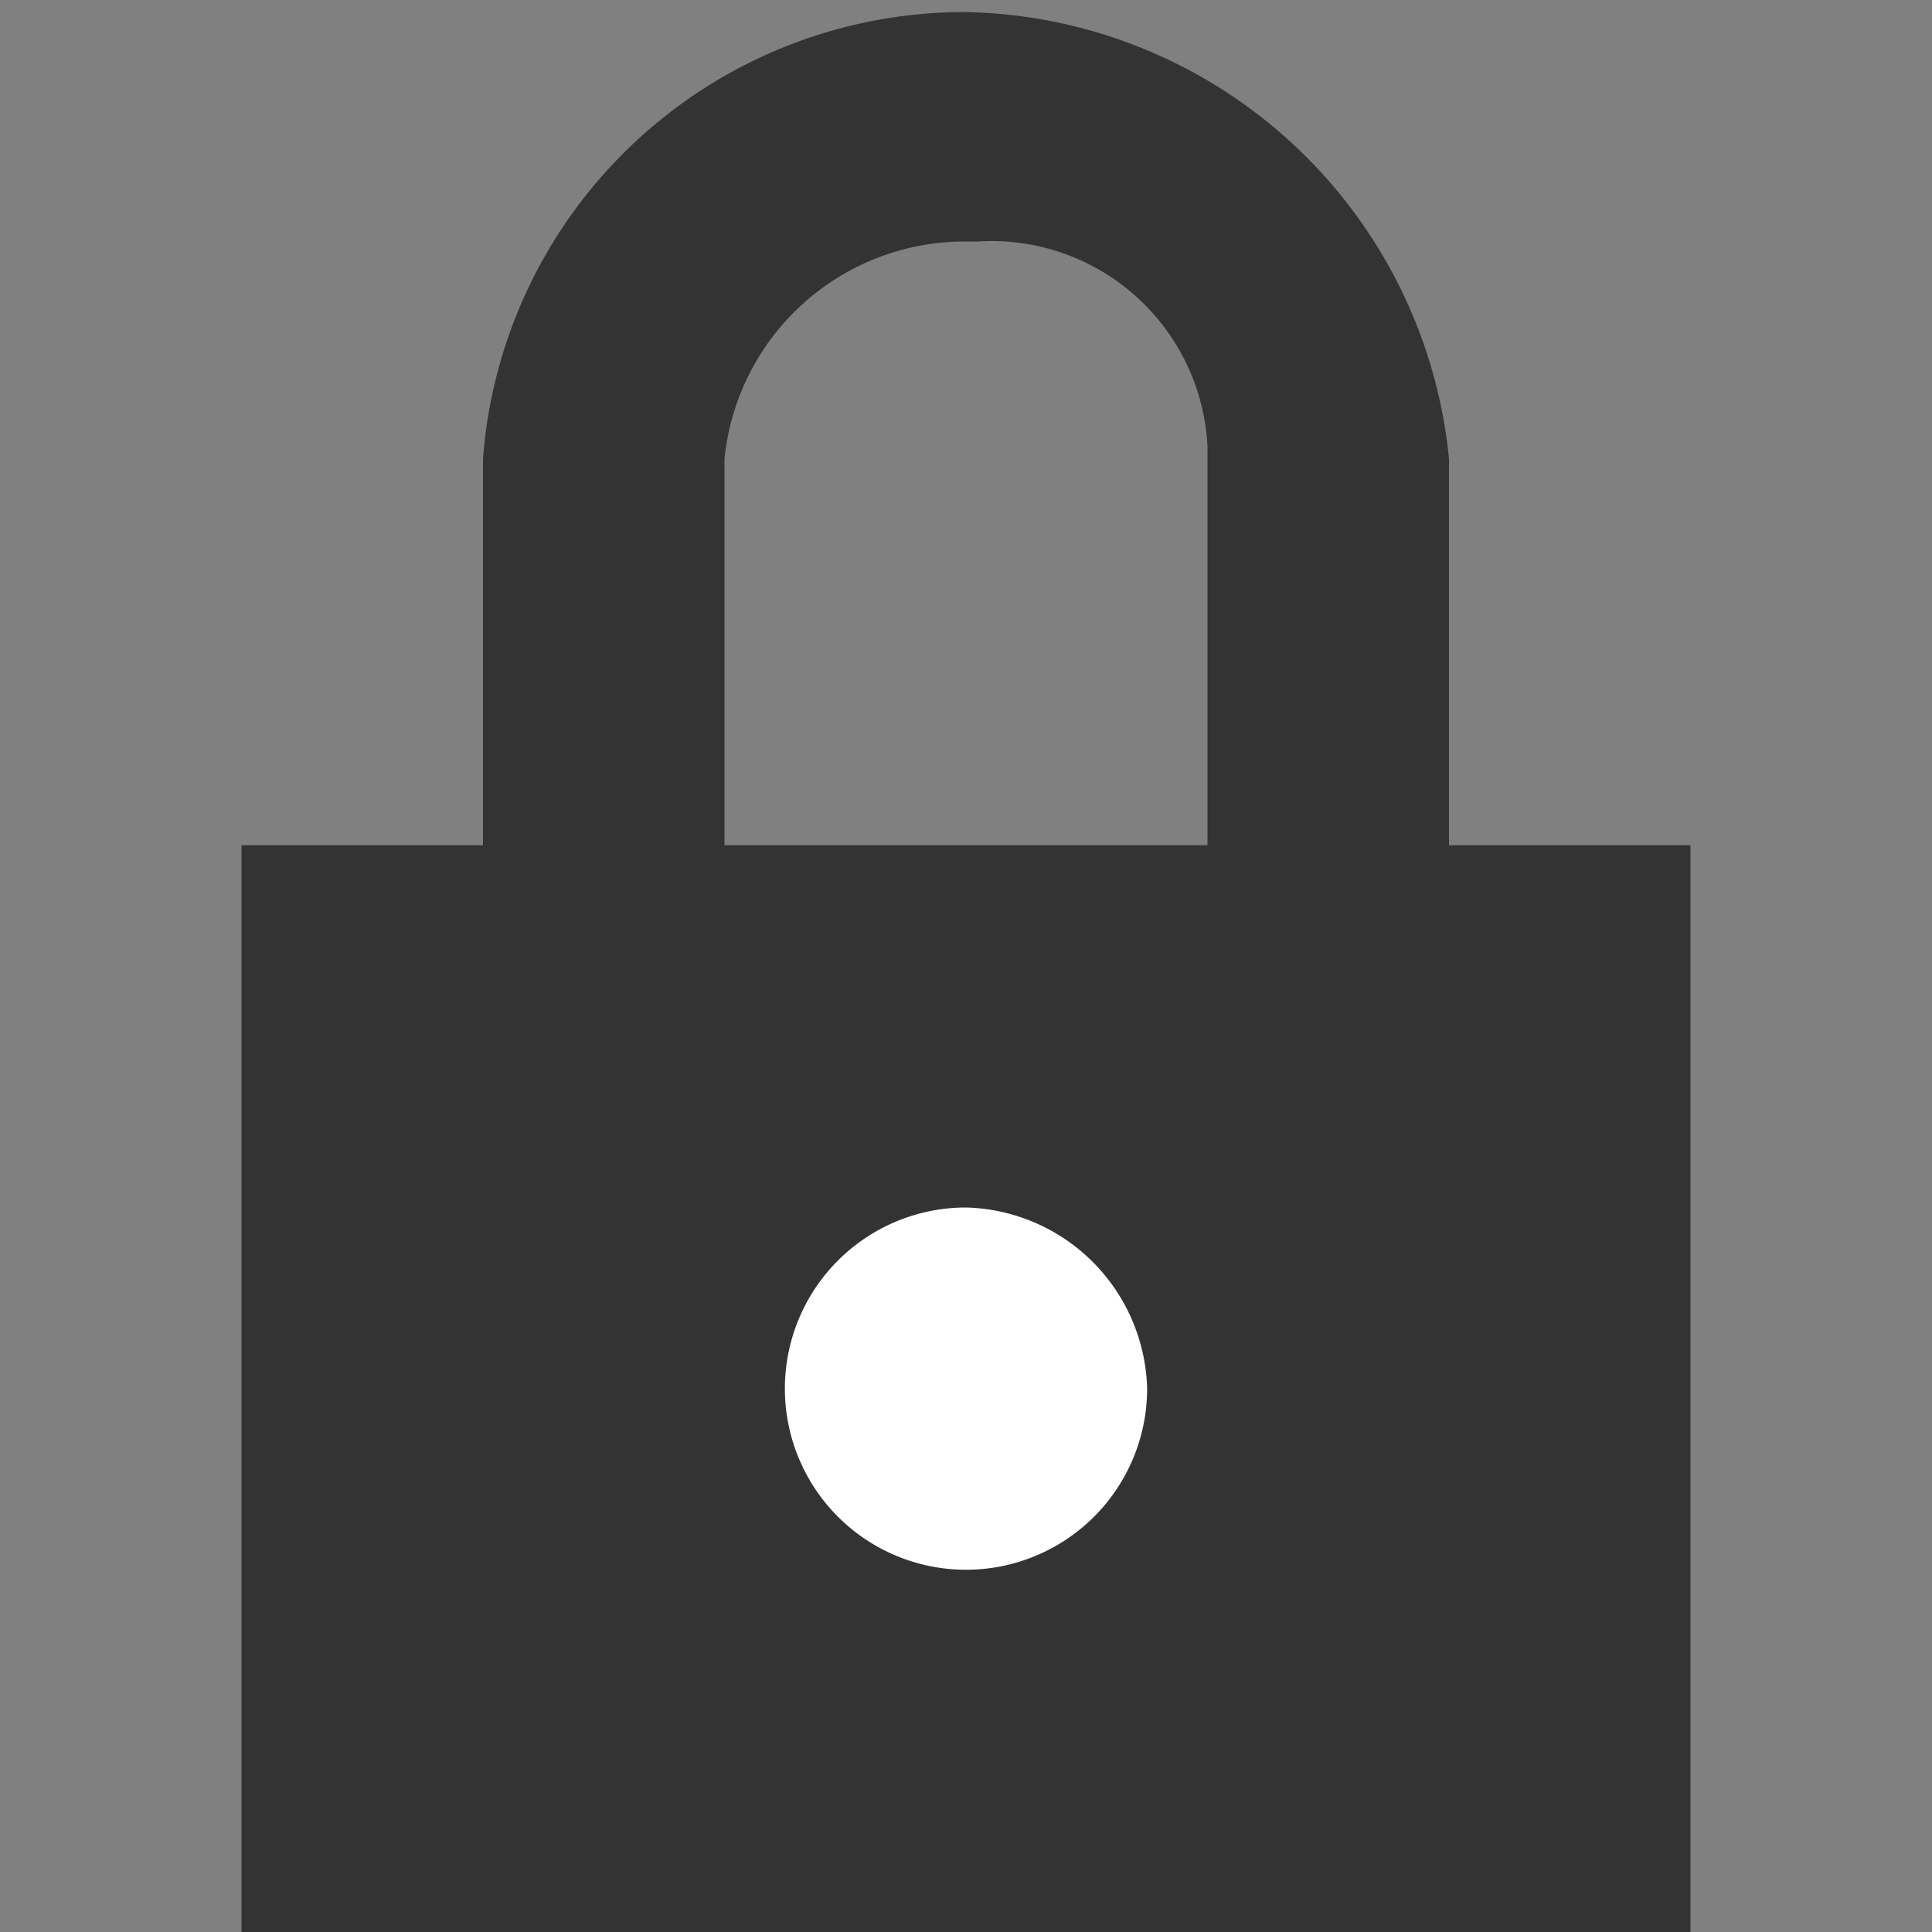 <svg id="Layer_1" data-name="Layer 1" xmlns="http://www.w3.org/2000/svg" viewBox="0 0 16 16"><rect x="0" y="0" width="16" height="16" fill="#808080" stroke="none"/><defs><style>.cls-1{fill:none;}.cls-2{fill:#333;}.cls-3{fill:#fff;}</style></defs><title>logout</title><path class="cls-1" d="M0,0H16V16H0Z"/><path class="cls-2" d="M6,7.4H4V3.8A4,4,0,0,1,8,.1a4.1,4.1,0,0,1,4,3.7V7.4H10V3.7A1.79,1.79,0,0,0,8.1,2H8A2,2,0,0,0,6,3.8Z"/><path class="cls-2" d="M2,7H14v9H2Z"/><path class="cls-3" d="M9.5,11.5A1.5,1.5,0,1,1,8,10a1.54,1.54,0,0,1,1.5,1.5"/></svg>